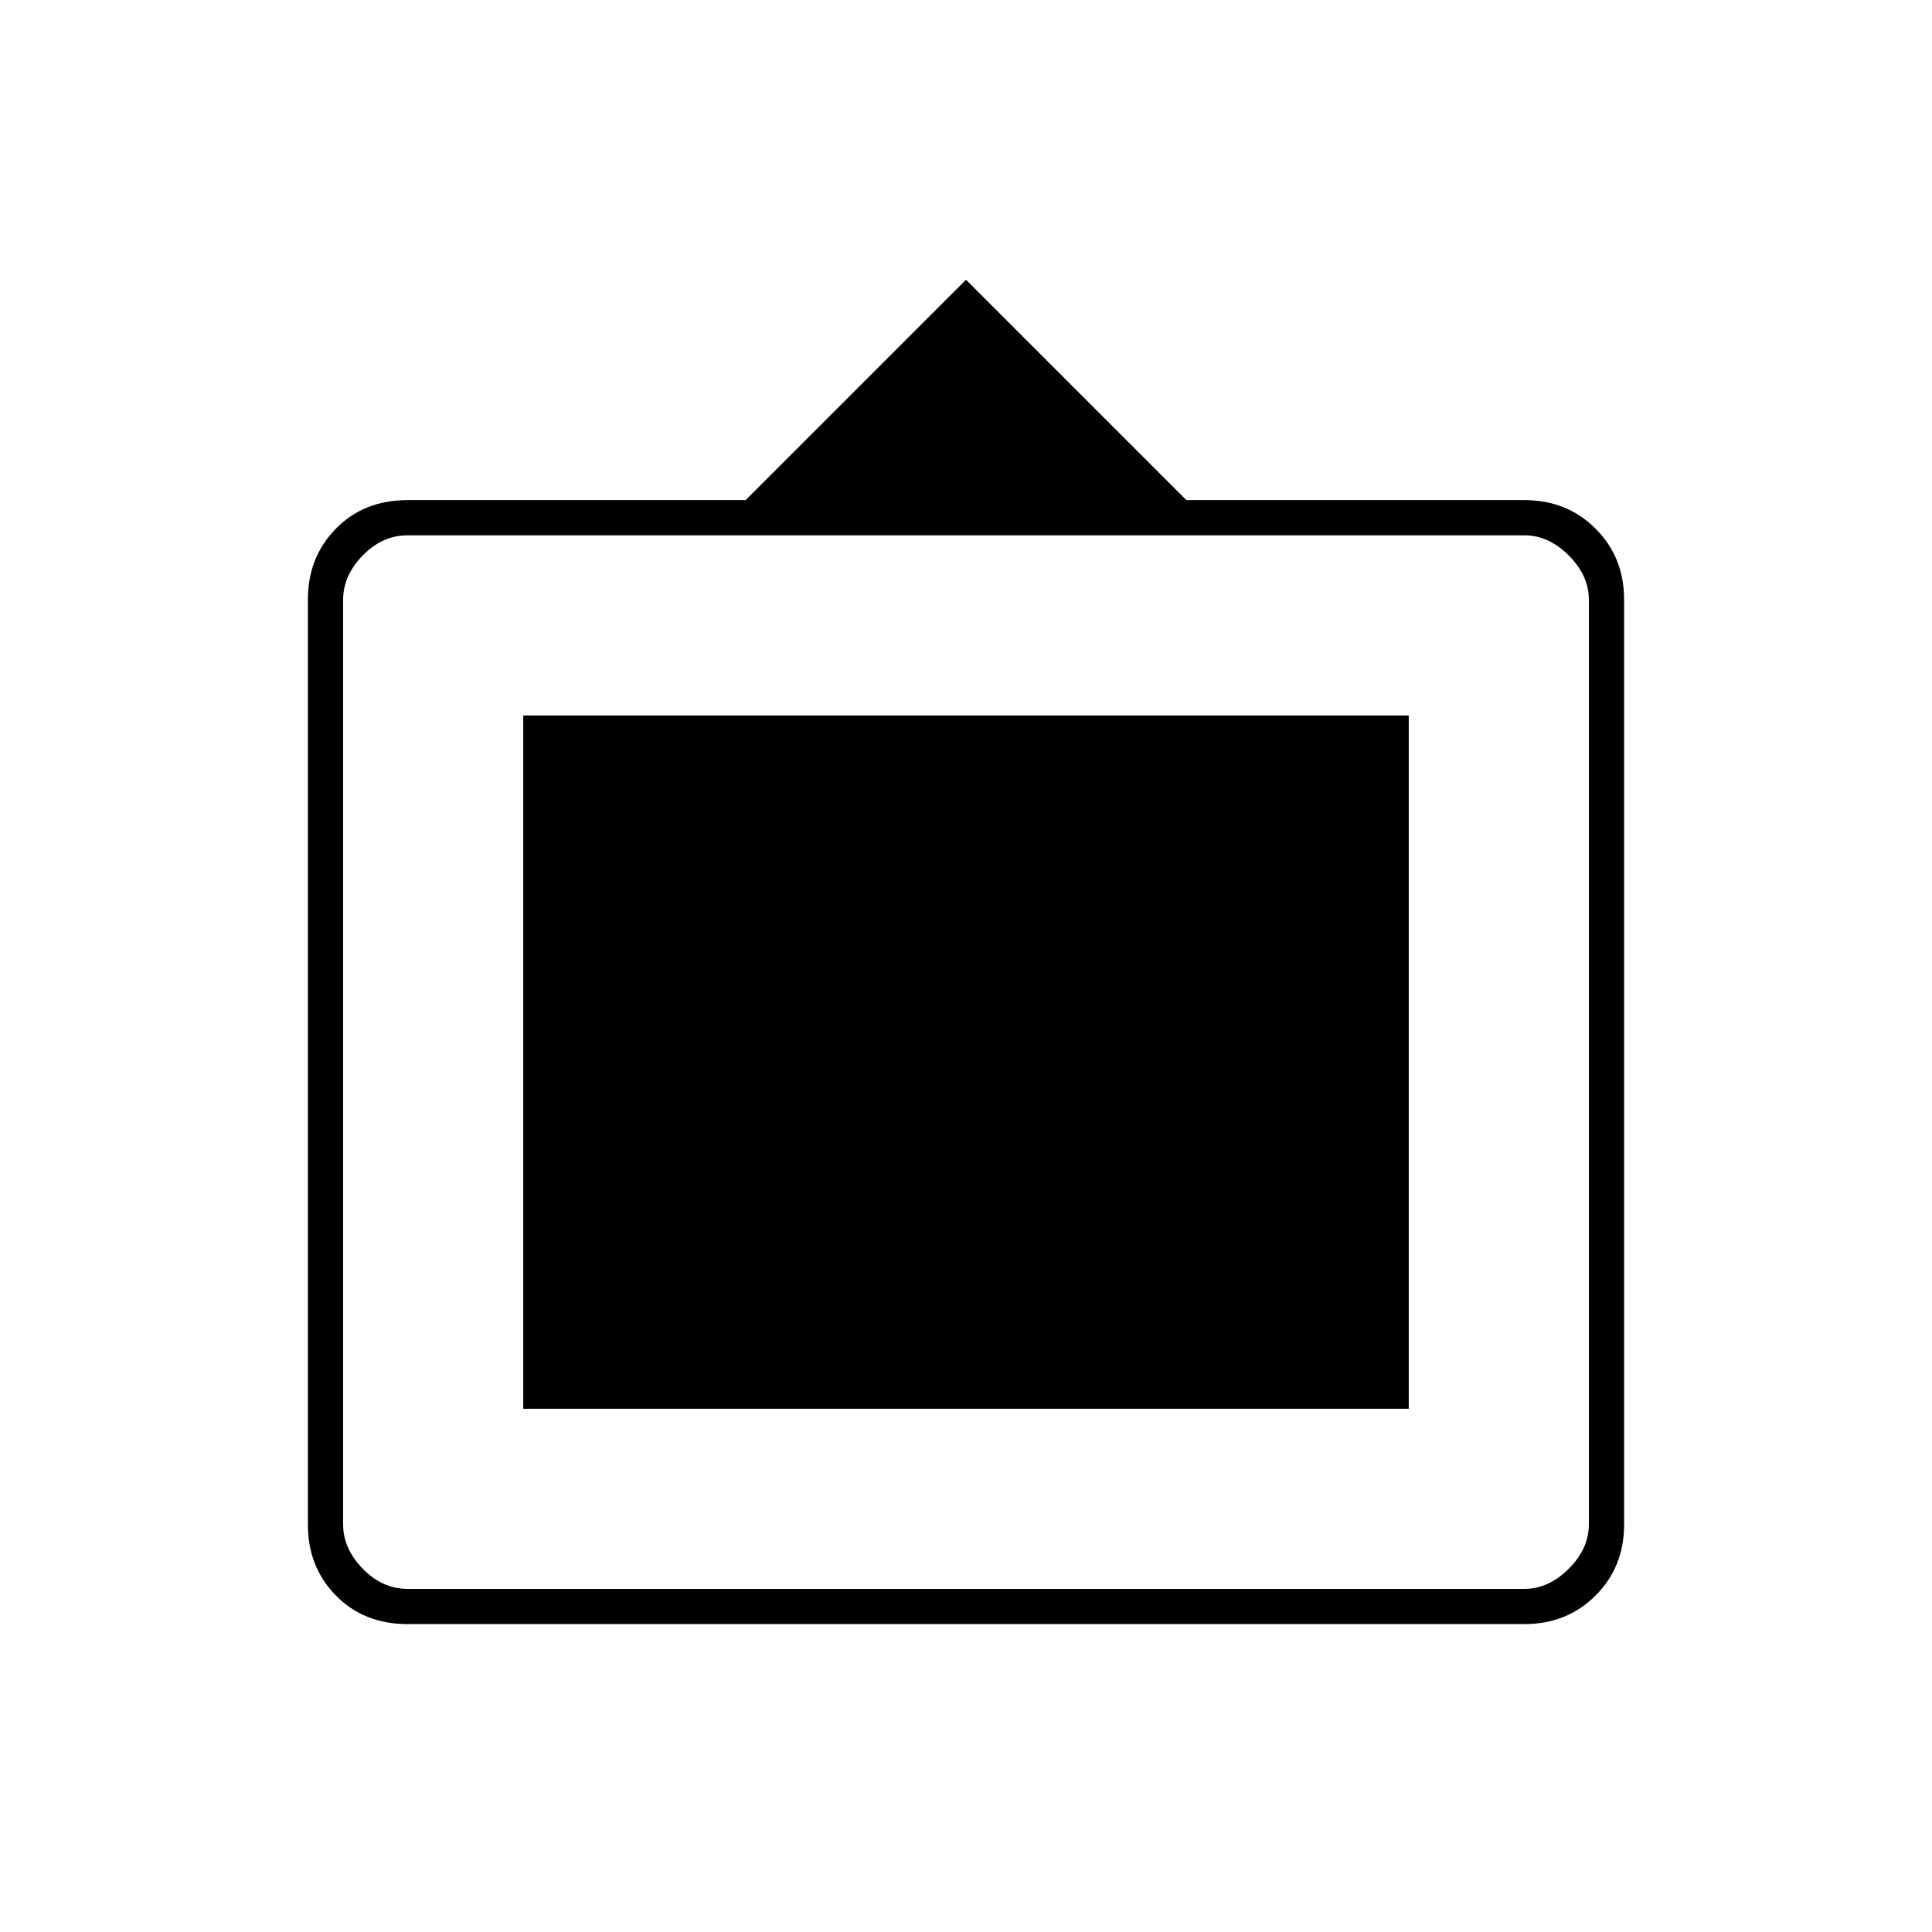 <svg xmlns="http://www.w3.org/2000/svg" height="20" viewBox="0 -960 960 960" width="20"><path d="M202.5-153q-21.67 0-35.58-14.18Q153-181.36 153-202.32v-459.86q0-20.96 13.92-35.14 13.91-14.18 35.58-14.18h168L480-821l109.5 109.5h168q21.14 0 35.32 14.18T807-662.18v459.86q0 20.96-14.18 35.14T757.5-153h-555Zm0-17.5h555q12 0 22-10t10-22V-662q0-12-10-22t-22-10h-555q-12.5 0-22.25 10t-9.75 22v459.5q0 12 9.75 22t22.25 10ZM260-260v-344.5h440V-260H260Z"/></svg>